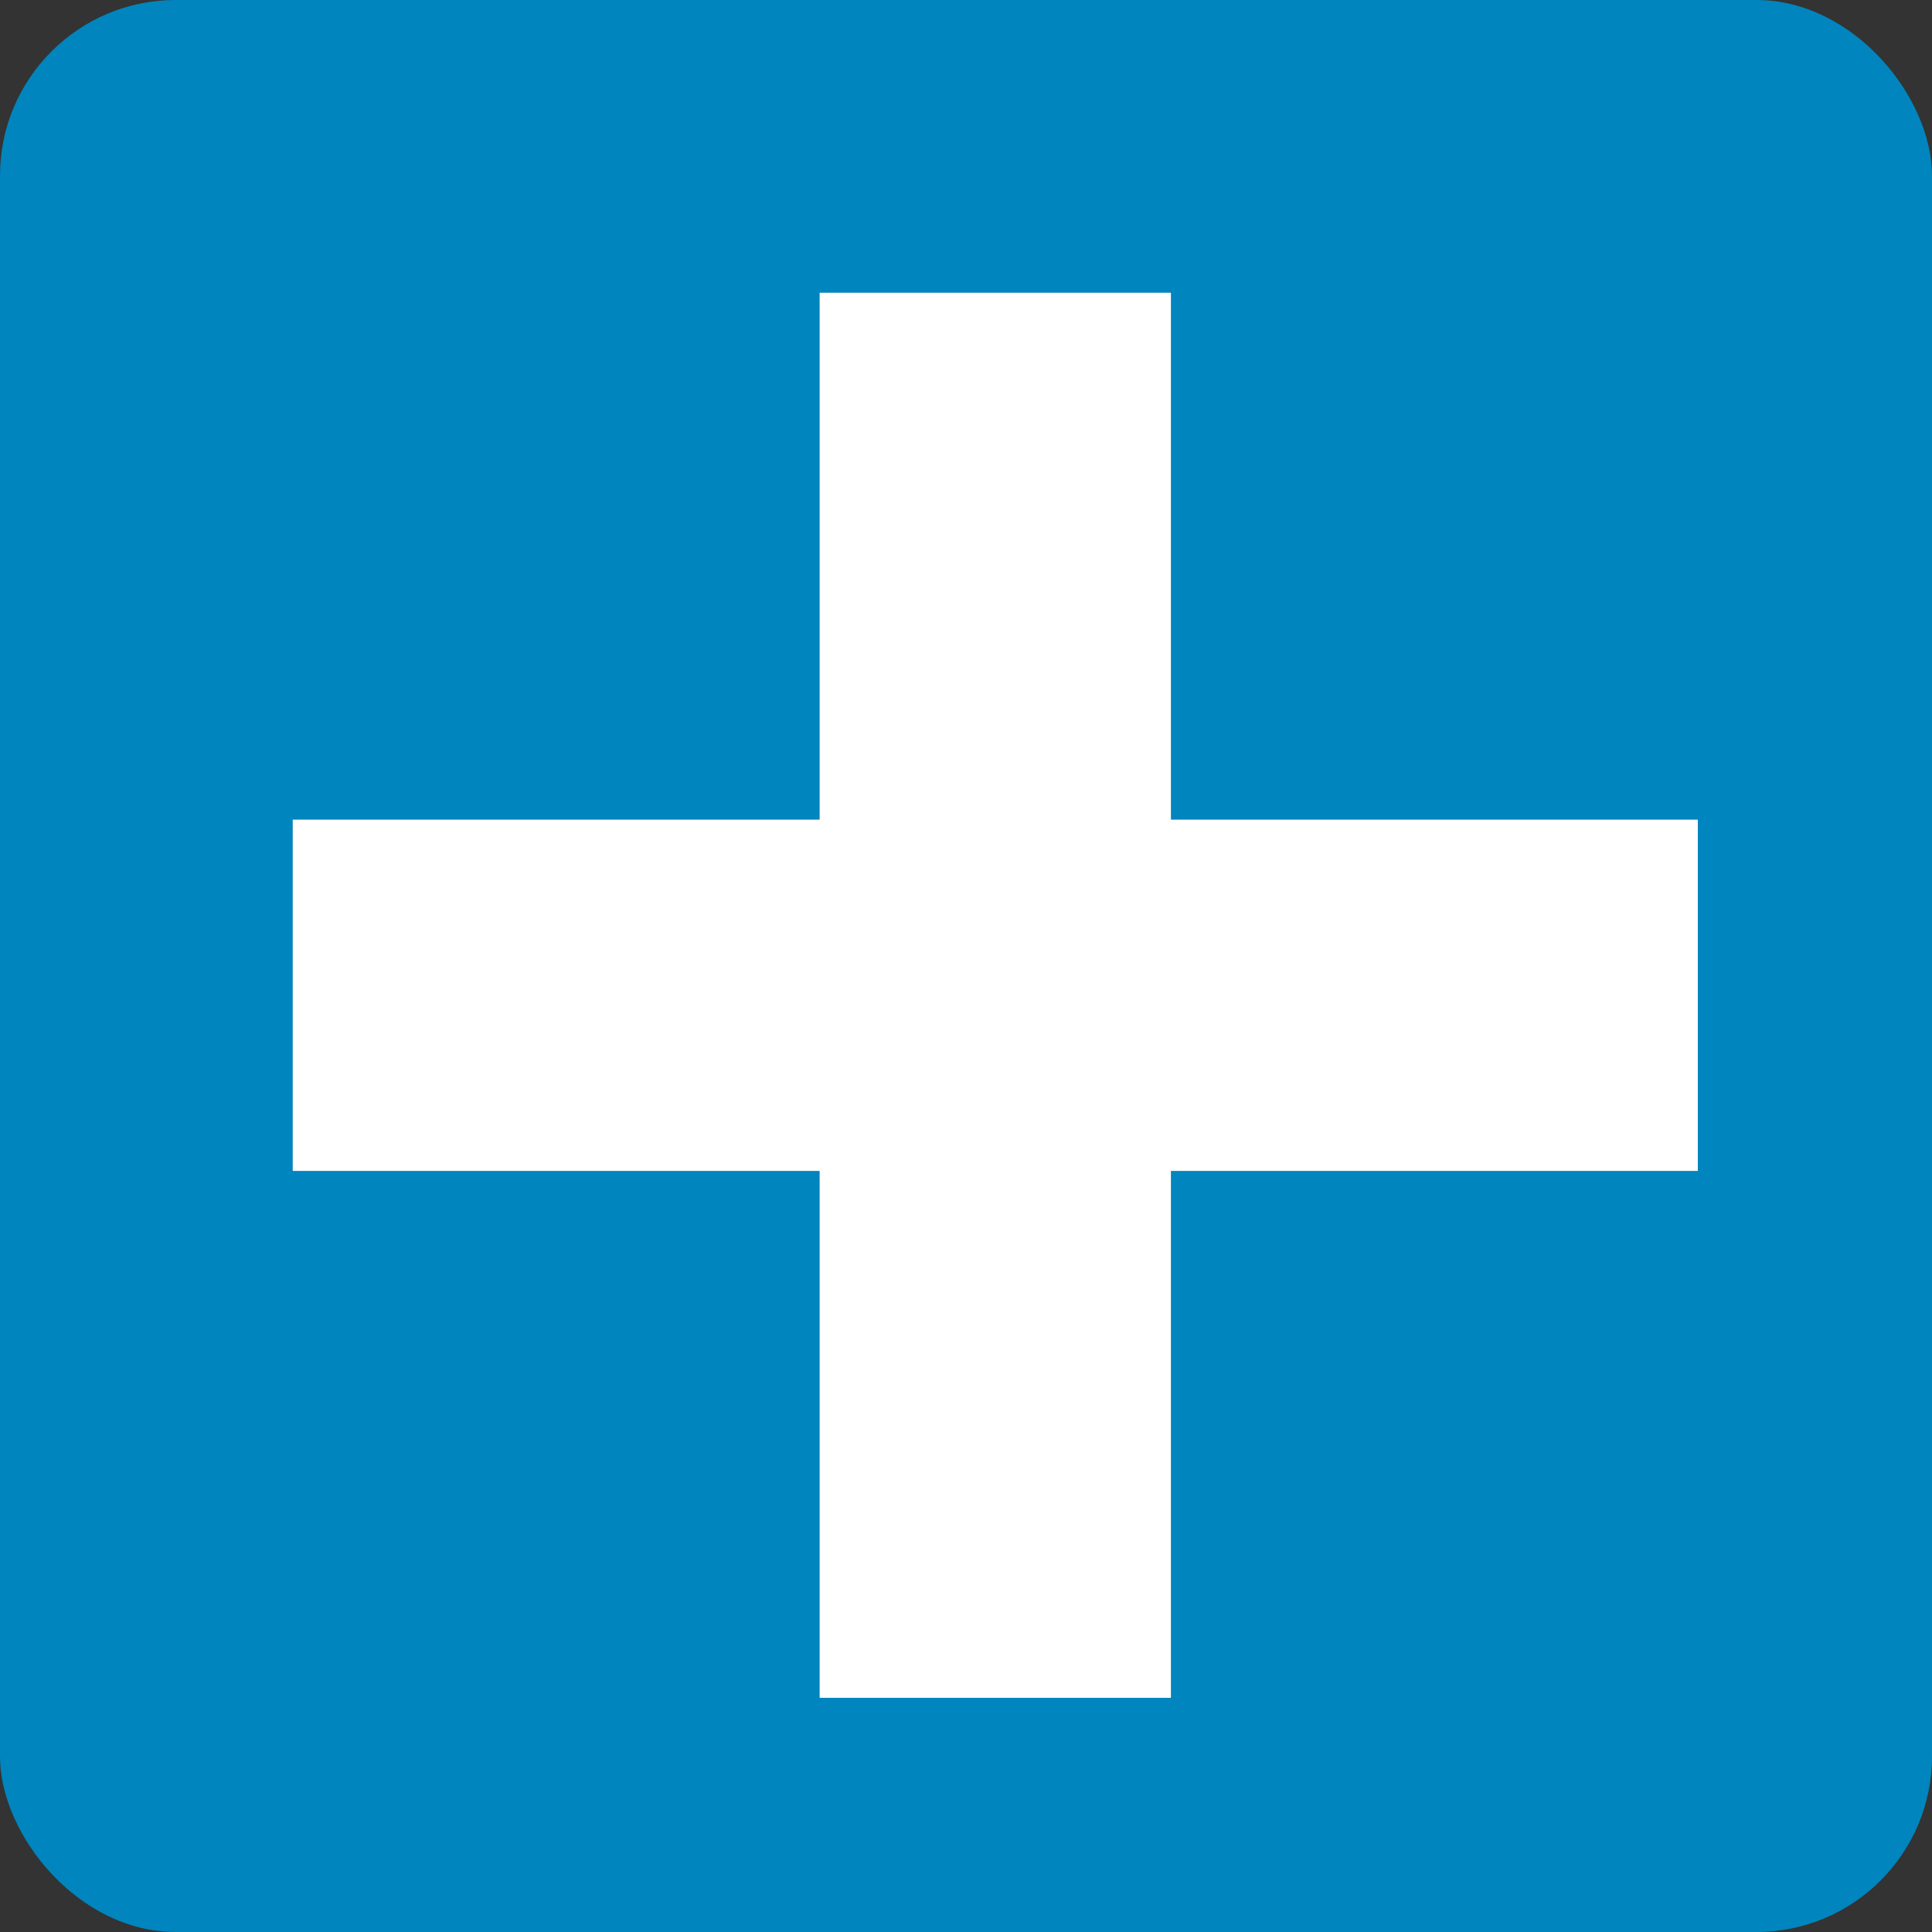 <svg width="33" height="33" viewBox="0 0 33 33" fill="none" xmlns="http://www.w3.org/2000/svg">
<rect x="0" y="0" width="33" height="33" fill="#333333" stroke="none"/>
<rect width="33" height="33" rx="3" fill="#0085BE"/>
<rect x="14" y="5" width="6" height="24" fill="white"/>
<rect x="29" y="14" width="6" height="24" transform="rotate(90 29 14)" fill="white"/>
</svg>
